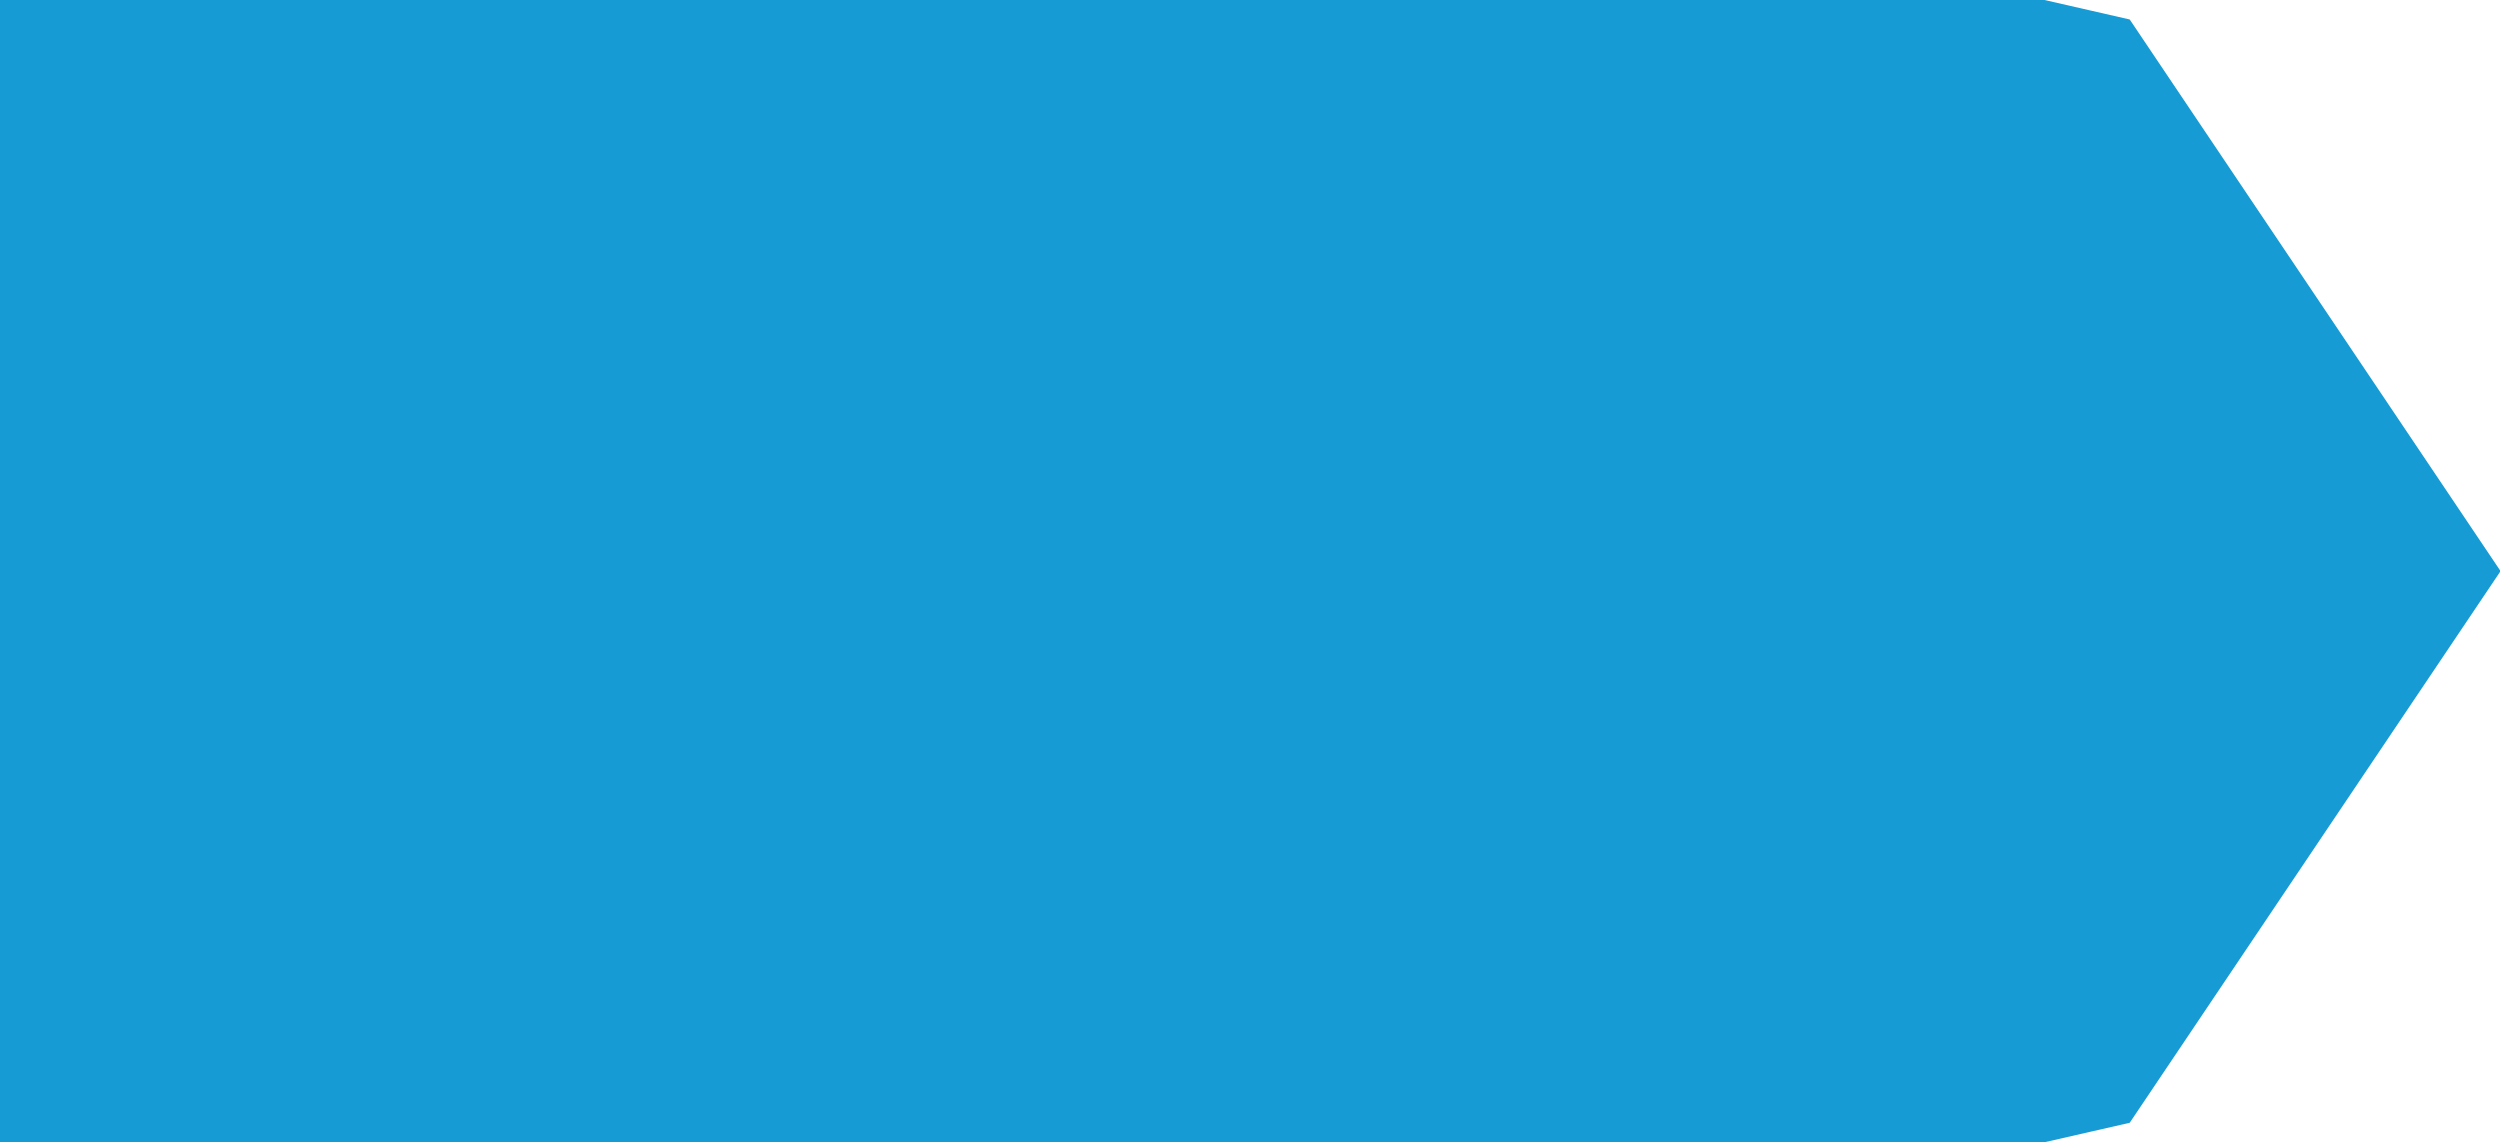 ﻿<?xml version="1.0" encoding="utf-8"?>
<svg version="1.1" xmlns:xlink="http://www.w3.org/1999/xlink" width="116px" height="53px" xmlns="http://www.w3.org/2000/svg">
  <g transform="matrix(1 0 0 1 -32 -1878 )">
    <path d="M 126.807 1878.5  C 126.807 1878.5  130.514 1879.347  130.514 1879.347  C 130.514 1879.347  147.423 1904.5  147.423 1904.5  C 147.423 1904.5  130.514 1929.653  130.514 1929.653  C 130.514 1929.653  126.807 1930.5  126.807 1930.5  C 126.807 1930.5  32.5 1930.5  32.5 1930.5  C 32.5 1930.5  32.5 1878.5  32.5 1878.5  C 32.5 1878.5  126.807 1878.5  126.807 1878.5  Z " fill-rule="nonzero" fill="#169bd5" stroke="none" />
    <path d="M 126.807 1878.5  C 126.807 1878.5  130.514 1879.347  130.514 1879.347  C 130.514 1879.347  147.423 1904.5  147.423 1904.5  C 147.423 1904.5  130.514 1929.653  130.514 1929.653  C 130.514 1929.653  126.807 1930.5  126.807 1930.5  C 126.807 1930.5  32.5 1930.5  32.5 1930.5  C 32.5 1930.5  32.5 1878.5  32.5 1878.5  C 32.5 1878.5  126.807 1878.5  126.807 1878.5  Z " stroke-width="1" stroke="#169bd5" fill="none" />
  </g>
</svg>